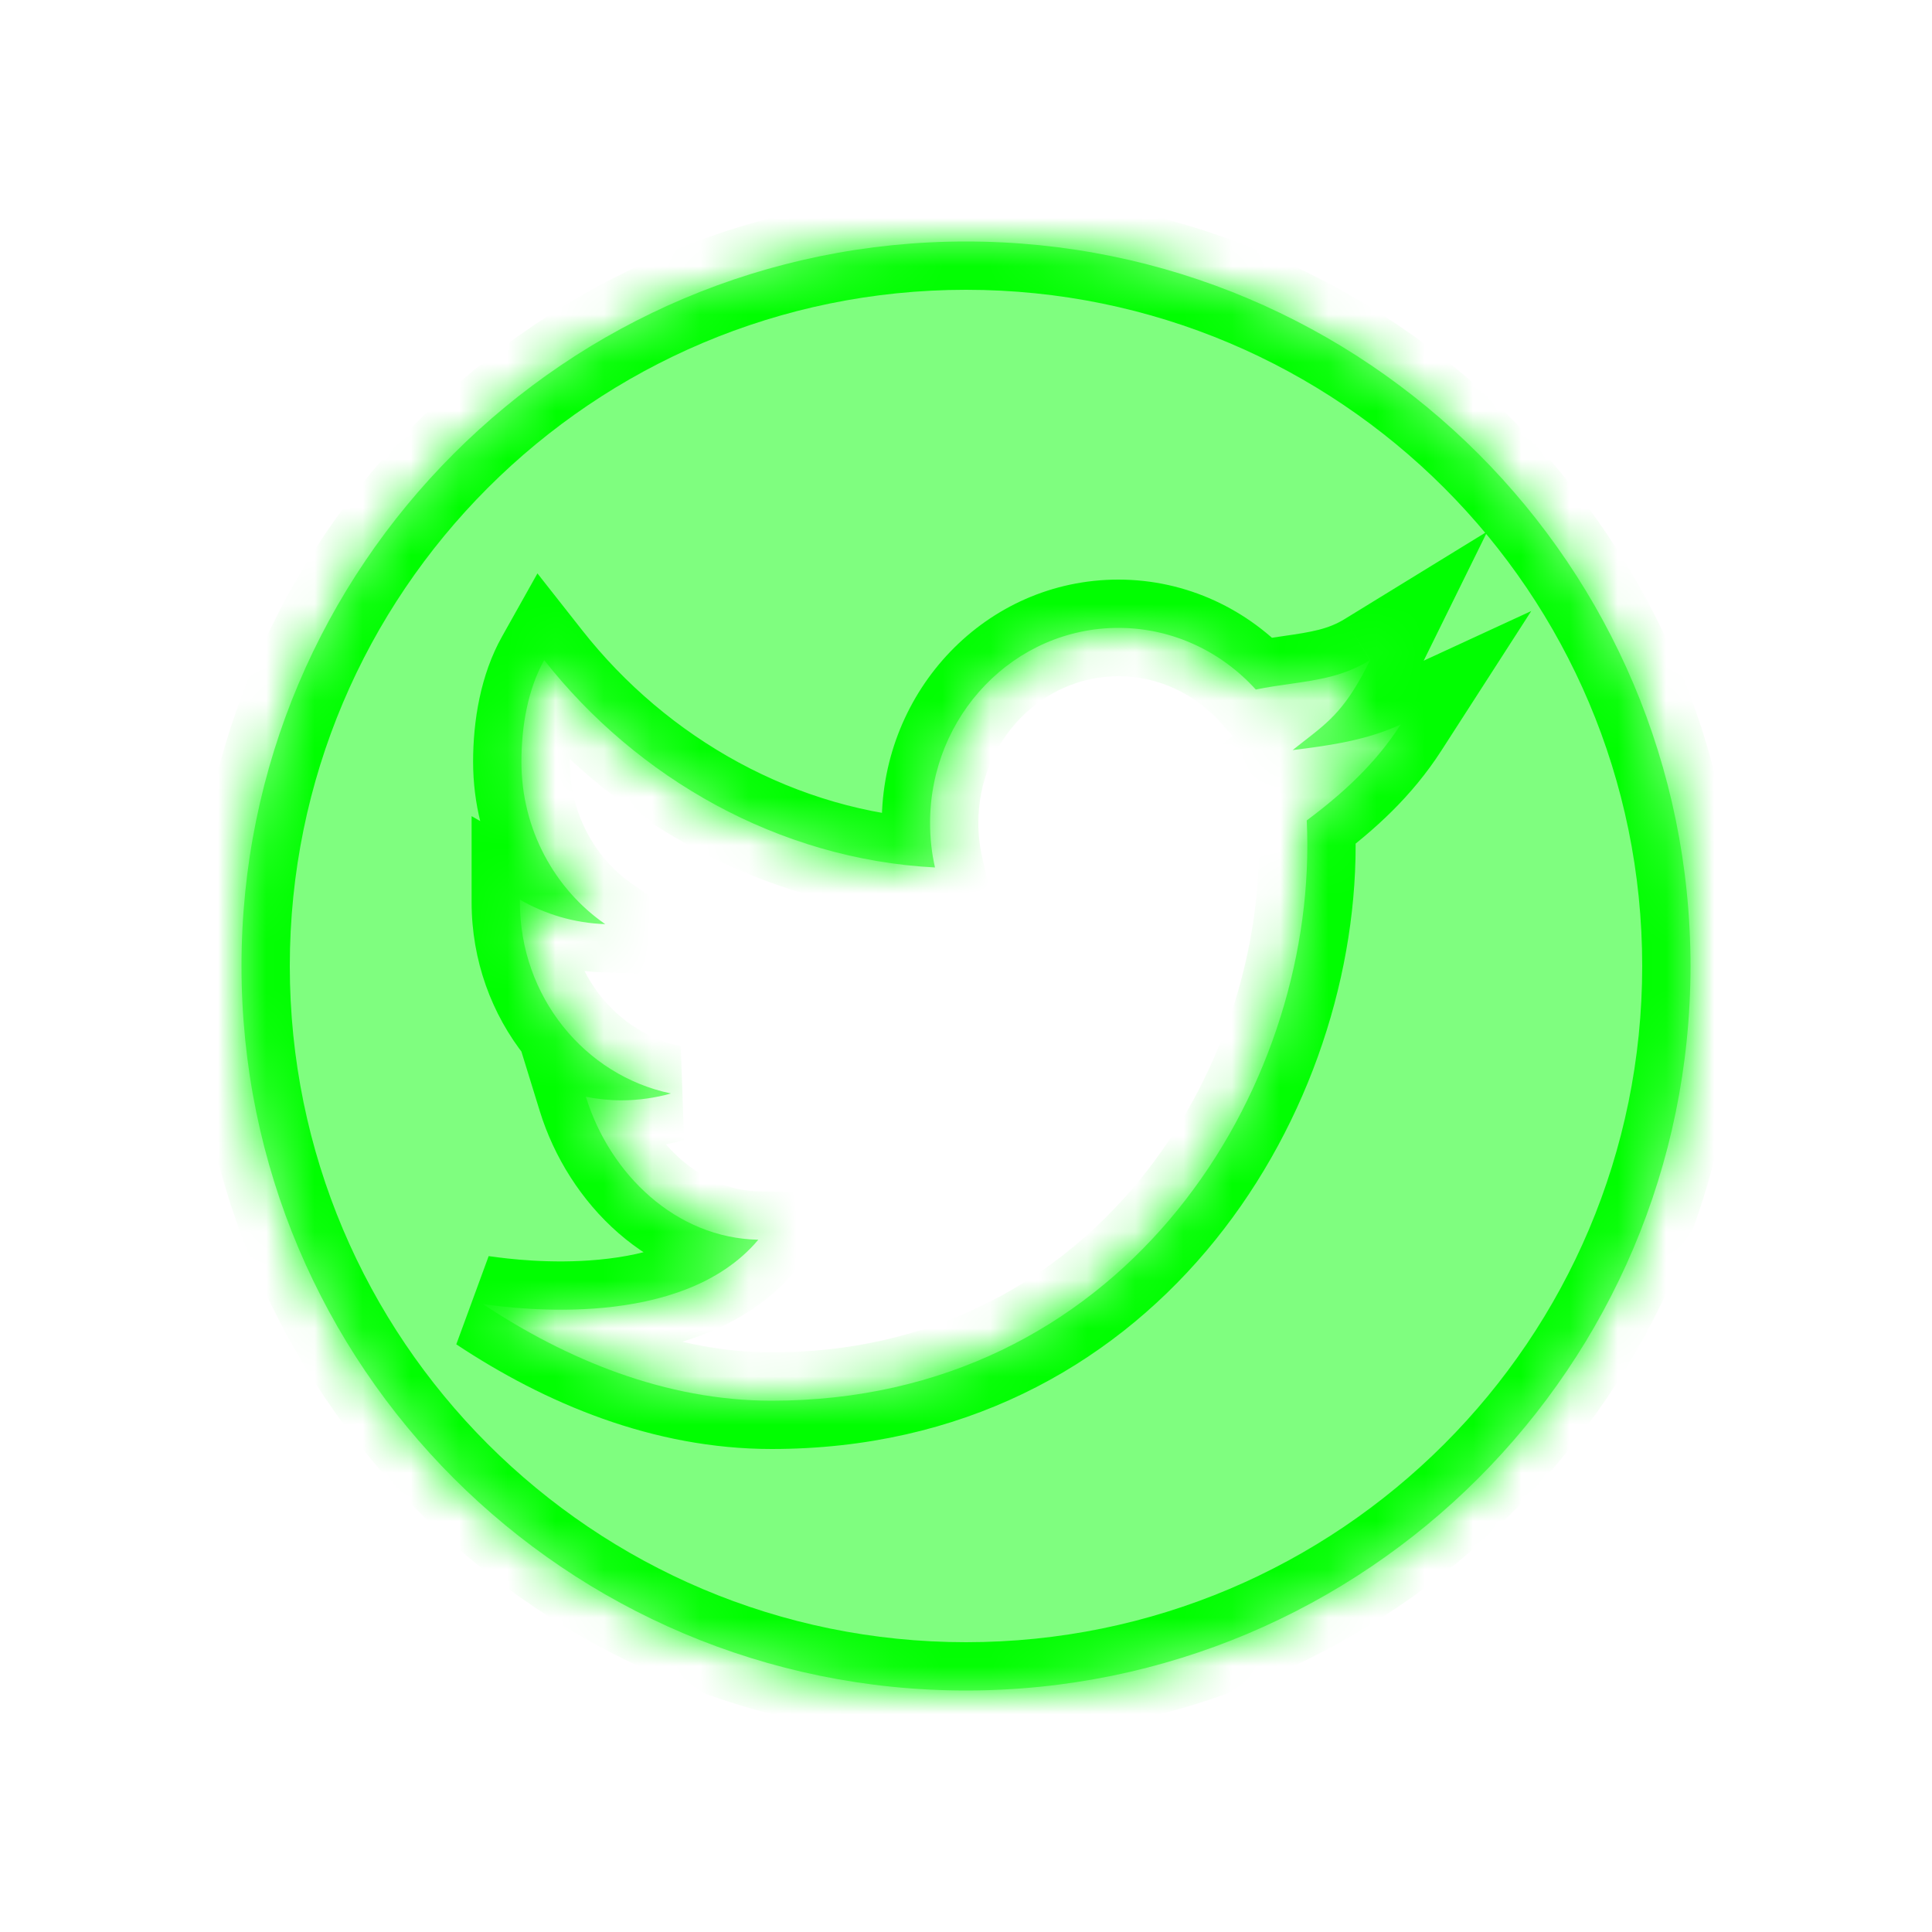 <svg width="40" height="40" viewBox="0 0 40 40" fill="none"
  xmlns="http://www.w3.org/2000/svg">
  <mask id="path-1-inside-1_475_124" fill="white">
    <path fill-rule="evenodd" clip-rule="evenodd" d="M20 35C28.284 35 35 28.284 35 20C35 11.716 28.284 5 20 5C11.716 5 5 11.716 5 20C5 28.284 11.716 35 20 35ZM26.762 15.53C27.55 15.433 28.301 15.323 29 15C28.477 15.811 27.816 16.417 27.055 16.986C27.063 17.158 27.067 17.333 27.067 17.508C27.067 22.846 23.145 29 15.976 29C13.775 29 11.726 28.145 10 27C10.014 27.002 10.035 27.005 10.063 27.008C10.644 27.087 14.114 27.555 15.7 25.667C13.995 25.634 12.626 24.312 12.13 22.707C12.368 22.755 12.612 22.781 12.864 22.781C13.219 22.781 13.563 22.731 13.891 22.639C12.107 22.267 10.764 20.634 10.764 18.678V18.627C11.289 18.929 11.891 19.112 12.53 19.133C11.484 18.408 10.795 17.172 10.795 15.771C10.795 15.03 10.932 14.263 11.267 13.667C13.189 16.11 16.118 17.791 19.358 17.96C19.29 17.664 19.256 17.355 19.256 17.039C19.256 14.809 21.002 13 23.155 13C24.275 13 25.288 13.491 26 14.276C26.249 14.225 26.485 14.191 26.713 14.159C27.297 14.075 27.825 13.999 28.367 13.667C27.875 14.664 27.54 14.925 26.986 15.354C26.915 15.409 26.841 15.467 26.762 15.53Z"/>
  </mask>
  <path fill-rule="evenodd" clip-rule="evenodd" d="M20 35C28.284 35 35 28.284 35 20C35 11.716 28.284 5 20 5C11.716 5 5 11.716 5 20C5 28.284 11.716 35 20 35ZM26.762 15.53C27.55 15.433 28.301 15.323 29 15C28.477 15.811 27.816 16.417 27.055 16.986C27.063 17.158 27.067 17.333 27.067 17.508C27.067 22.846 23.145 29 15.976 29C13.775 29 11.726 28.145 10 27C10.014 27.002 10.035 27.005 10.063 27.008C10.644 27.087 14.114 27.555 15.7 25.667C13.995 25.634 12.626 24.312 12.13 22.707C12.368 22.755 12.612 22.781 12.864 22.781C13.219 22.781 13.563 22.731 13.891 22.639C12.107 22.267 10.764 20.634 10.764 18.678V18.627C11.289 18.929 11.891 19.112 12.53 19.133C11.484 18.408 10.795 17.172 10.795 15.771C10.795 15.03 10.932 14.263 11.267 13.667C13.189 16.11 16.118 17.791 19.358 17.96C19.29 17.664 19.256 17.355 19.256 17.039C19.256 14.809 21.002 13 23.155 13C24.275 13 25.288 13.491 26 14.276C26.249 14.225 26.485 14.191 26.713 14.159C27.297 14.075 27.825 13.999 28.367 13.667C27.875 14.664 27.54 14.925 26.986 15.354C26.915 15.409 26.841 15.467 26.762 15.53Z" fill="#01FE01" fill-opacity="0.5"/>
  <path d="M29 15L29.841 15.542L31.703 12.651L28.581 14.092L29 15ZM26.762 15.53L26.141 14.746L23.351 16.957L26.884 16.522L26.762 15.53ZM27.055 16.986L26.456 16.185L26.034 16.501L26.056 17.029L27.055 16.986ZM10 27L10.117 26.007L9.447 27.833L10 27ZM10.063 27.008L9.93 27.999L9.93 27.999L10.063 27.008ZM15.7 25.667L16.466 26.31L17.812 24.707L15.719 24.667L15.7 25.667ZM12.13 22.707L12.329 21.727L10.678 21.392L11.175 23.002L12.13 22.707ZM13.891 22.639L14.162 23.602L14.095 21.66L13.891 22.639ZM10.764 18.627L11.263 17.76L9.764 16.897V18.627H10.764ZM12.53 19.133L12.498 20.132L15.886 20.241L13.1 18.31L12.53 19.133ZM11.267 13.667L12.053 13.048L11.127 11.872L10.395 13.177L11.267 13.667ZM19.358 17.96L19.306 18.959L20.626 19.027L20.333 17.738L19.358 17.96ZM26 14.276L25.259 14.948L25.642 15.37L26.2 15.256L26 14.276ZM26.713 14.159L26.855 15.149H26.855L26.713 14.159ZM28.367 13.667L29.264 14.109L30.794 11.003L27.843 12.815L28.367 13.667ZM26.986 15.354L27.599 16.144L27.599 16.144L26.986 15.354ZM34 20C34 27.732 27.732 34 20 34V36C28.837 36 36 28.837 36 20H34ZM20 6C27.732 6 34 12.268 34 20H36C36 11.163 28.837 4 20 4V6ZM6 20C6 12.268 12.268 6 20 6V4C11.163 4 4 11.163 4 20H6ZM20 34C12.268 34 6 27.732 6 20H4C4 28.837 11.163 36 20 36V34ZM28.581 14.092C28.04 14.342 27.433 14.44 26.64 14.537L26.884 16.522C27.666 16.426 28.562 16.304 29.419 15.908L28.581 14.092ZM27.654 17.787C28.465 17.18 29.229 16.491 29.841 15.542L28.159 14.458C27.726 15.131 27.167 15.653 26.456 16.185L27.654 17.787ZM28.067 17.508C28.067 17.319 28.063 17.13 28.055 16.943L26.056 17.029C26.063 17.187 26.067 17.347 26.067 17.508H28.067ZM15.976 30C23.843 30 28.067 23.24 28.067 17.508H26.067C26.067 22.451 22.448 28 15.976 28V30ZM9.447 27.833C11.276 29.047 13.516 30 15.976 30V28C14.034 28 12.176 27.244 10.553 26.167L9.447 27.833ZM10.197 26.017C10.173 26.014 10.142 26.01 10.117 26.007L9.883 27.993C9.883 27.993 9.886 27.994 9.895 27.995C9.904 27.996 9.915 27.997 9.93 27.999L10.197 26.017ZM14.934 25.023C14.396 25.664 13.46 25.979 12.409 26.079C11.391 26.177 10.473 26.055 10.197 26.017L9.93 27.999C10.235 28.04 11.342 28.191 12.6 28.07C13.826 27.953 15.418 27.557 16.466 26.31L14.934 25.023ZM11.175 23.002C11.762 24.906 13.436 26.623 15.681 26.666L15.719 24.667C14.553 24.644 13.489 23.718 13.086 22.412L11.175 23.002ZM12.864 21.781C12.681 21.781 12.503 21.762 12.329 21.727L11.931 23.687C12.233 23.748 12.543 23.781 12.864 23.781V21.781ZM13.62 21.676C13.378 21.744 13.125 21.781 12.864 21.781V23.781C13.313 23.781 13.748 23.718 14.162 23.602L13.62 21.676ZM9.764 18.678C9.764 21.094 11.425 23.146 13.687 23.618L14.095 21.66C12.789 21.388 11.764 20.175 11.764 18.678H9.764ZM9.764 18.627V18.678H11.764V18.627H9.764ZM12.562 18.133C12.095 18.118 11.652 17.985 11.263 17.76L10.265 19.494C10.926 19.874 11.687 20.106 12.498 20.132L12.562 18.133ZM9.795 15.771C9.795 17.504 10.648 19.045 11.961 19.955L13.1 18.31C12.319 17.77 11.795 16.839 11.795 15.771H9.795ZM10.395 13.177C9.947 13.974 9.795 14.928 9.795 15.771H11.795C11.795 15.131 11.917 14.552 12.139 14.156L10.395 13.177ZM19.41 16.961C16.485 16.809 13.814 15.287 12.053 13.048L10.481 14.285C12.564 16.933 15.751 18.774 19.306 18.959L19.41 16.961ZM18.256 17.039C18.256 17.429 18.298 17.811 18.383 18.182L20.333 17.738C20.282 17.516 20.256 17.282 20.256 17.039H18.256ZM23.155 12C20.417 12 18.256 14.29 18.256 17.039H20.256C20.256 15.328 21.587 14 23.155 14V12ZM26.741 13.604C25.852 12.624 24.575 12 23.155 12V14C23.975 14 24.725 14.358 25.259 14.948L26.741 13.604ZM26.571 13.169C26.346 13.201 26.082 13.239 25.8 13.296L26.2 15.256C26.416 15.212 26.624 15.182 26.855 15.149L26.571 13.169ZM27.843 12.815C27.501 13.025 27.171 13.083 26.571 13.169L26.855 15.149C27.423 15.067 28.149 14.974 28.89 14.519L27.843 12.815ZM27.599 16.144C27.867 15.937 28.164 15.71 28.45 15.384C28.741 15.054 28.994 14.657 29.264 14.109L27.47 13.225C27.248 13.674 27.087 13.906 26.949 14.062C26.807 14.224 26.659 14.342 26.373 14.564L27.599 16.144ZM27.383 16.313C27.457 16.255 27.528 16.2 27.599 16.144L26.373 14.564C26.302 14.619 26.224 14.68 26.141 14.746L27.383 16.313Z" fill="#01FE01" mask="url(#path-1-inside-1_475_124)"/>
</svg>
